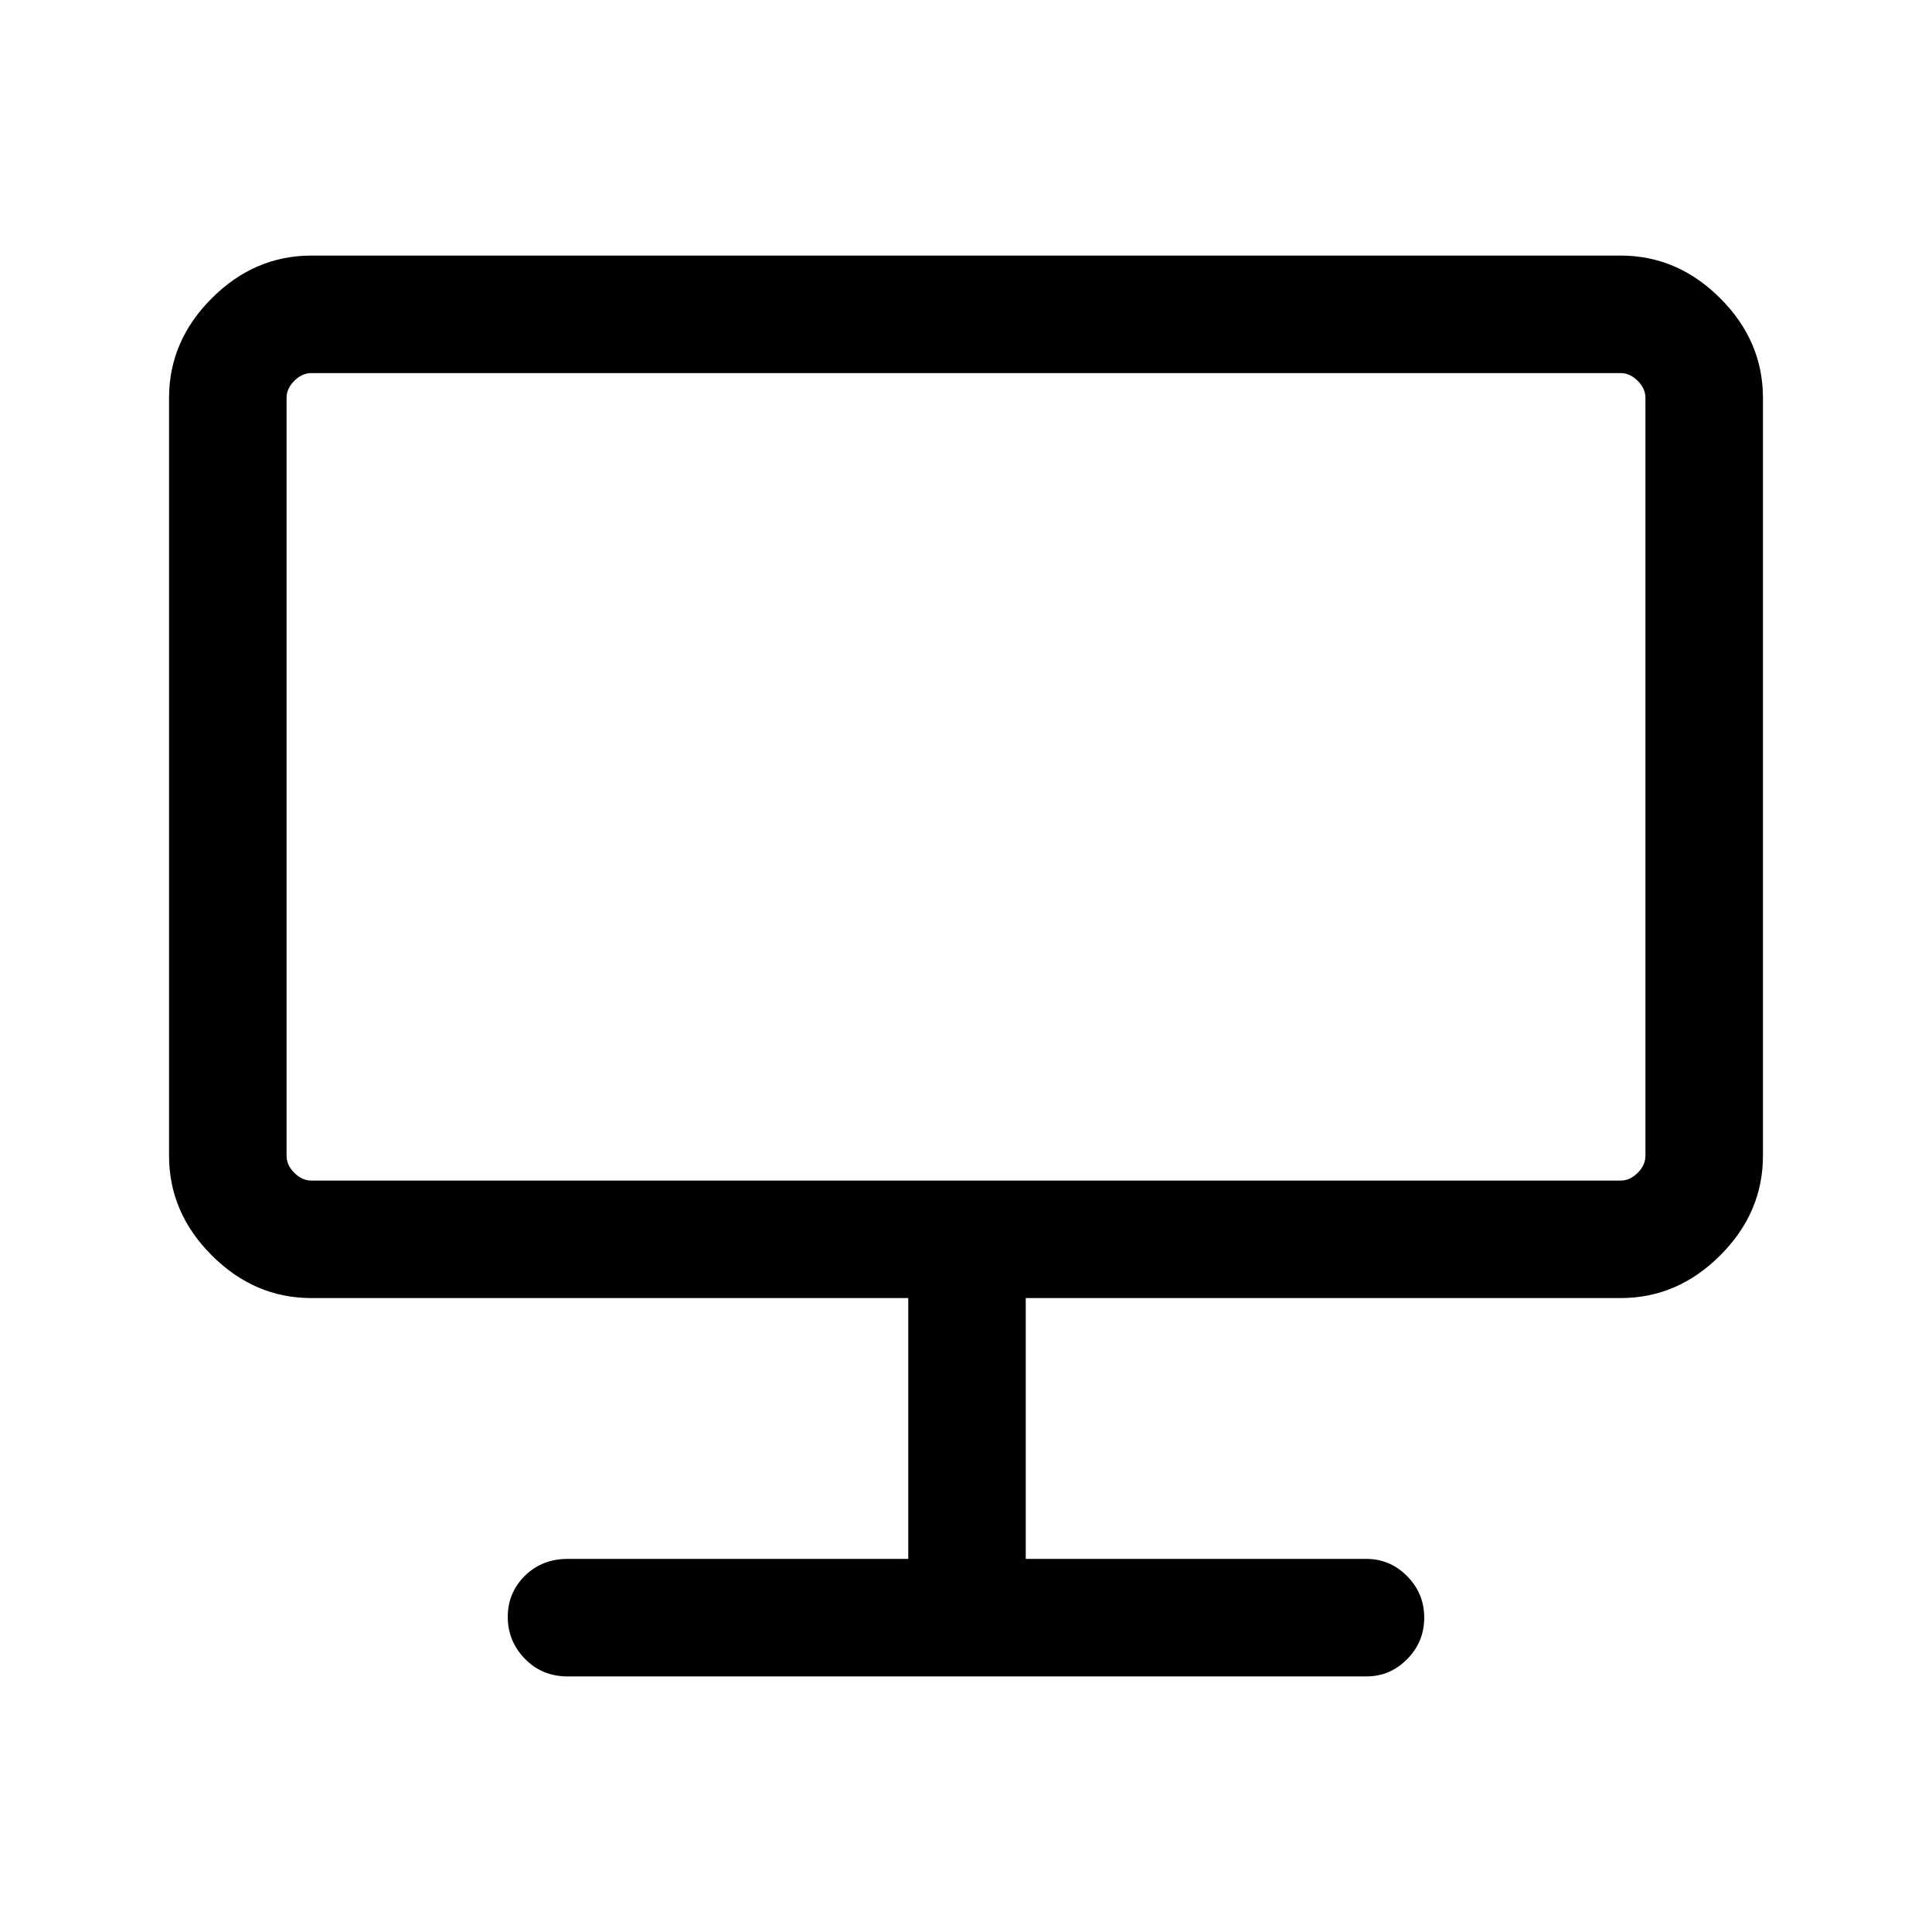 <svg xmlns="http://www.w3.org/2000/svg" height="48" viewBox="0 -960 960 960" width="48"><path d="M282-127q-12.66 0-21.18-8.75-8.51-8.75-8.51-20.81 0-12.06 8.51-20.44 8.52-8.39 21.18-8.39h169.31V-315H154.69q-28.25 0-49.47-21.22T84-385.69v-376.62q0-28.25 21.22-49.47T154.69-833h650.62q28.25 0 49.47 21.22T876-762.31v376.62q0 28.25-21.22 49.47T805.31-315H509.69v129.61H679q11.69 0 20.19 8.57 8.5 8.57 8.5 20.62 0 12.06-8.5 20.63Q690.69-127 679-127H282ZM142.39-385.69q0 4.61 3.84 8.46 3.85 3.85 8.46 3.85h650.62q4.61 0 8.46-3.85 3.84-3.85 3.84-8.46v-376.62q0-4.61-3.84-8.46-3.85-3.84-8.46-3.84H154.69q-4.61 0-8.46 3.84-3.84 3.85-3.84 8.46v376.62Zm0 0V-774.61v401.23-12.31Z"/></svg>
